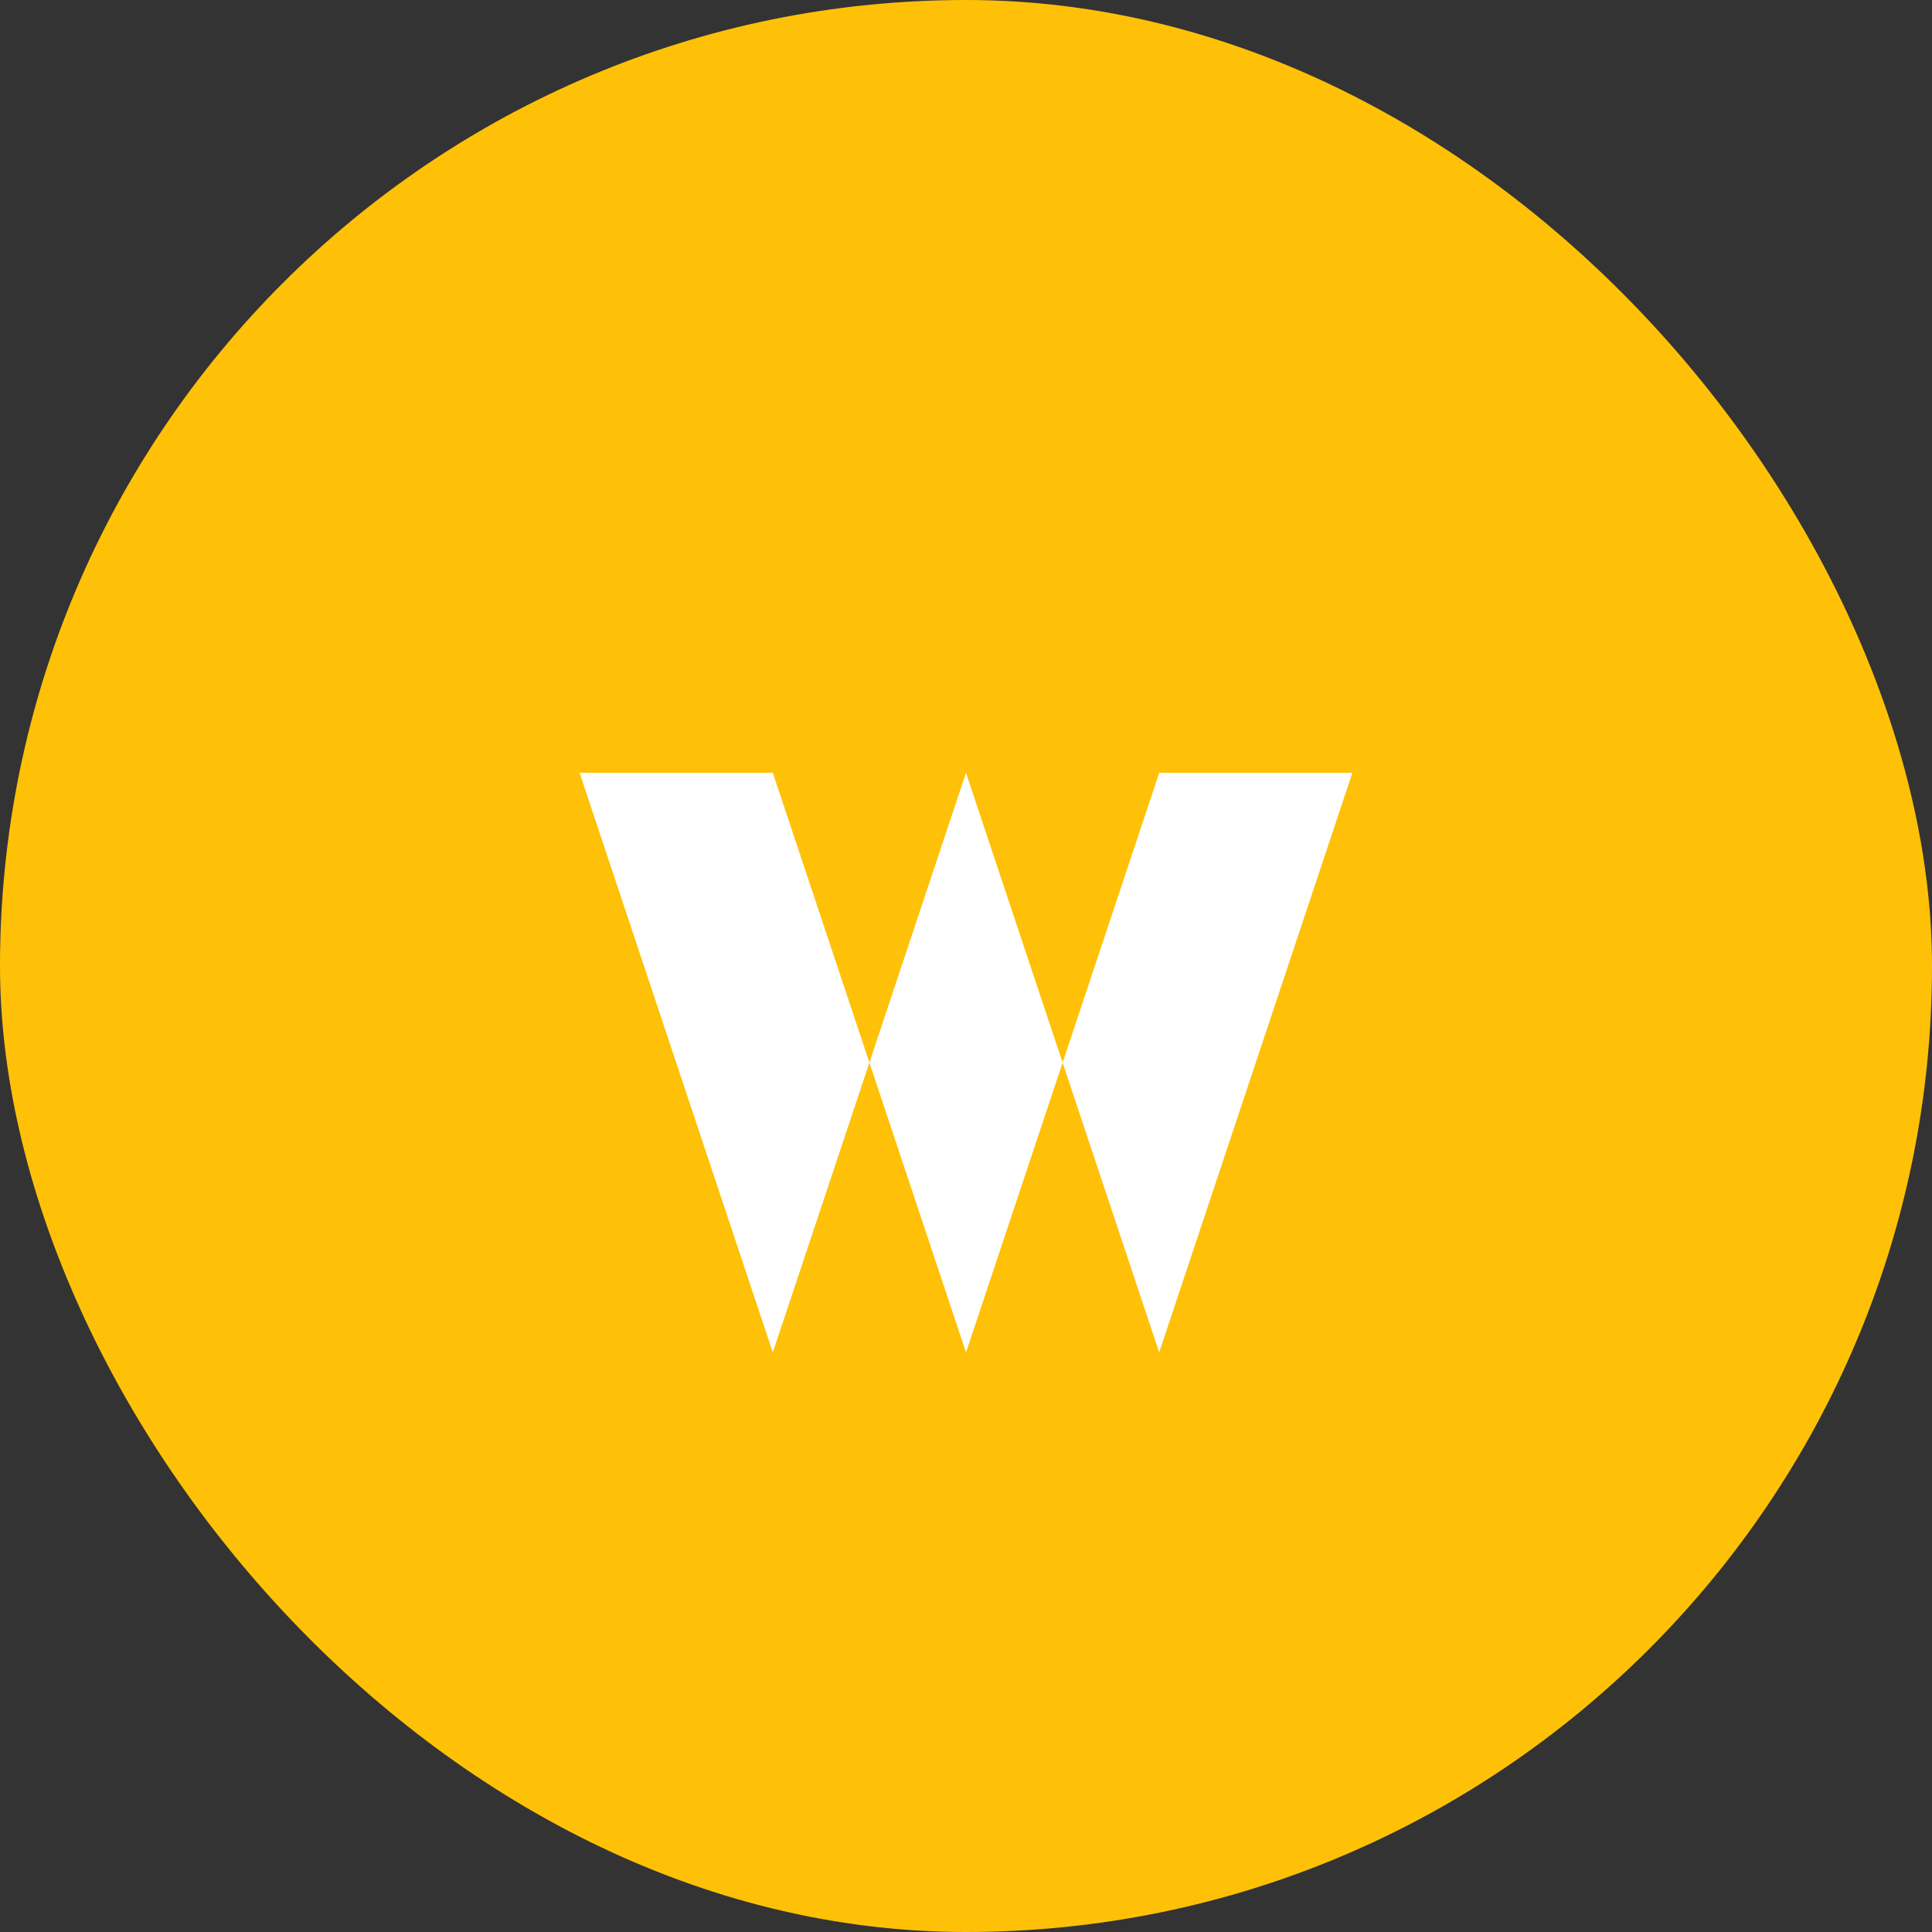 <svg width="50" height="50" viewBox="0 0 50 50" fill="none" xmlns="http://www.w3.org/2000/svg">
  <rect x="0" y="0" width="50" height="50" fill="#333333" stroke="none"/>
  <rect width="50" height="50" rx="25" fill="#FFC107"/>
  <path d="M15 20 L20 20 L25 35 L30 20 L35 20 L30 35 L25 20 L20 35 L15 20" fill="white"/>
</svg>